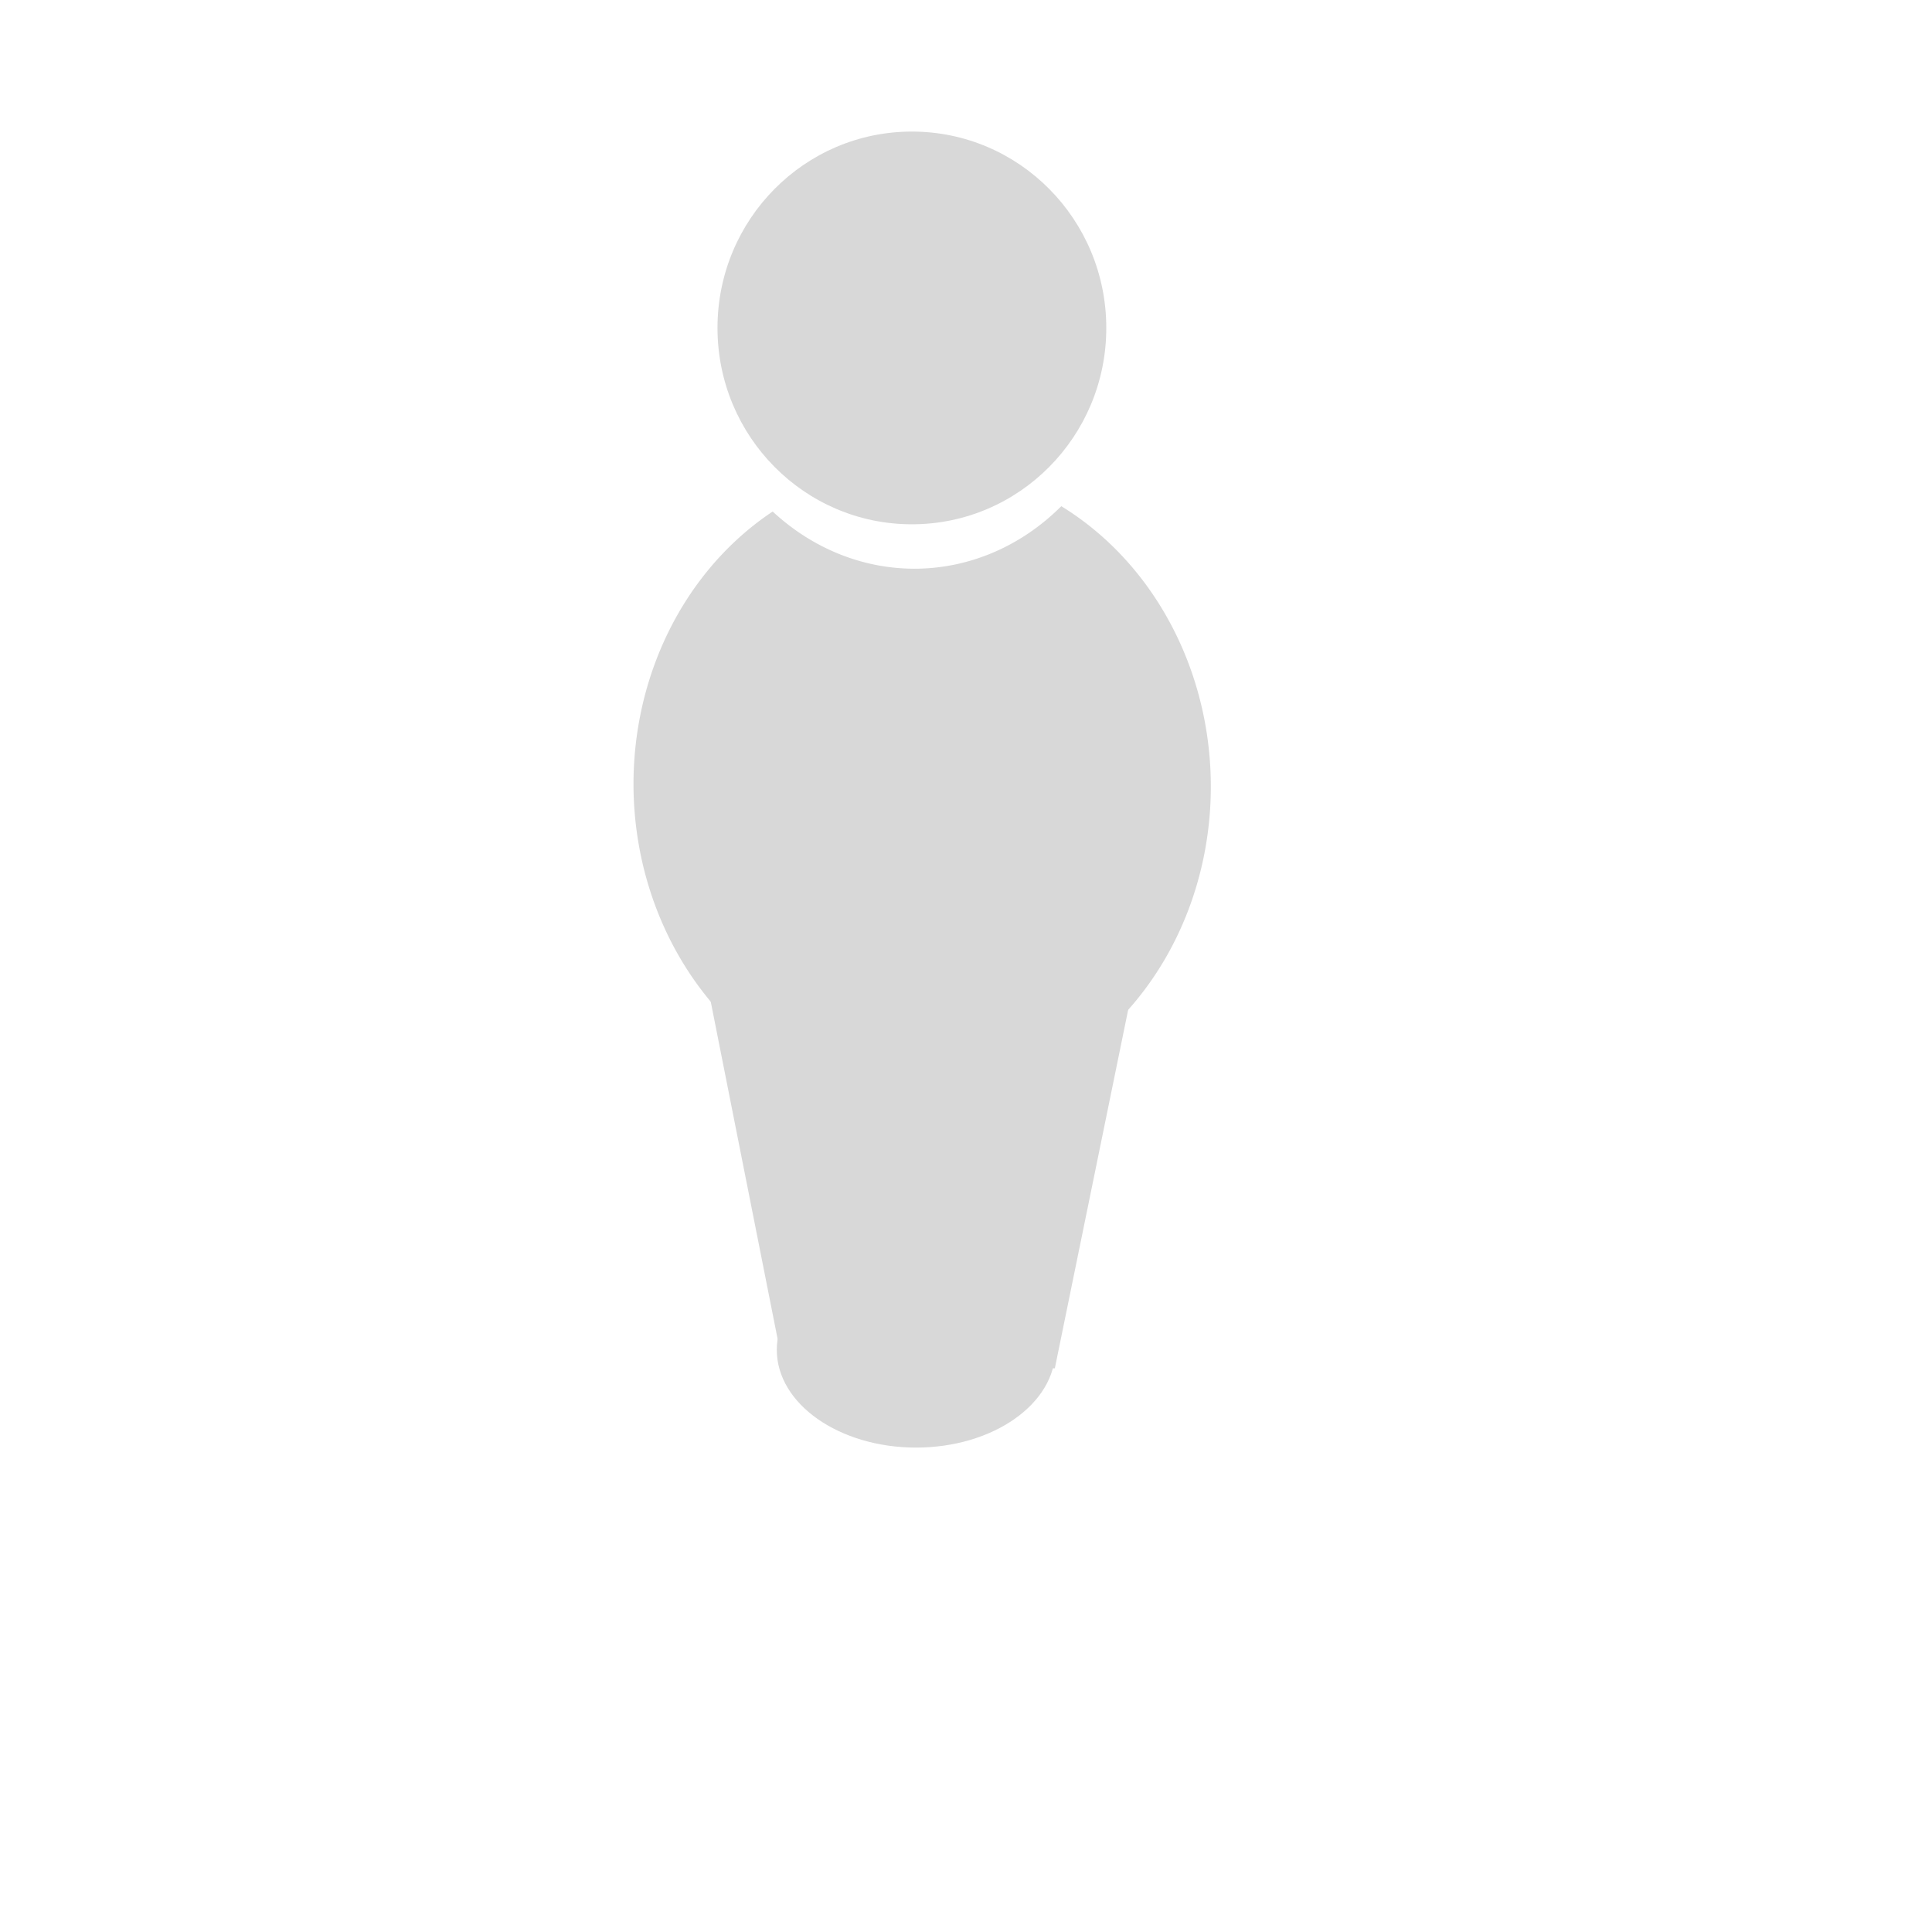 <?xml version="1.0" encoding="utf-8"?>
<svg viewBox="0 0 500 500" xmlns="http://www.w3.org/2000/svg" xmlns:bx="https://boxy-svg.com">
  <g>
    <circle style="fill: rgb(216, 216, 216);" cx="227.912" cy="76.305" r="46.283" transform="matrix(1.087, 0, 0, 1.098, -11.744, 1.085)"/>
    <path style="fill: rgb(216, 216, 216);" transform="matrix(0.018, 0.96, -0.868, 0.016, 513.087, 20.509)" d="M 110.481 276.977 A 86.047 86.047 0 1 1 110.481 363.023 A 65.451 65.451 0 0 0 110.481 276.977 Z" bx:shape="crescent 185 320 86.047 300 0.161 1@2dcecf18" bx:origin="0.494 0.535"/>
  </g>
  <path style="fill: rgb(216, 216, 216); stroke: rgb(0, 0, 0);" d="M 237.152 335.82"/>
  <path style="fill: rgb(216, 216, 216); stroke: rgb(0, 0, 0);" d="M 327.793 259.705"/>
  <path d="M 302 515.541 L 358.858 582.193 L 337.14 690.037 L 266.86 690.037 L 245.142 582.193 Z" style="fill: rgb(216, 216, 216);" transform="matrix(1, 0.003, -0.003, 1, -62.079, -336.926)" bx:shape="n-gon 302 612 59.784 96.459 5 0 1@932f0fe1"/>
  <circle style="fill: rgb(216, 216, 216);" cx="227.856" cy="348.603" r="23.27" transform="matrix(1.549, 0, 0, 1.087, -115.869, -29.593)"/>
</svg>